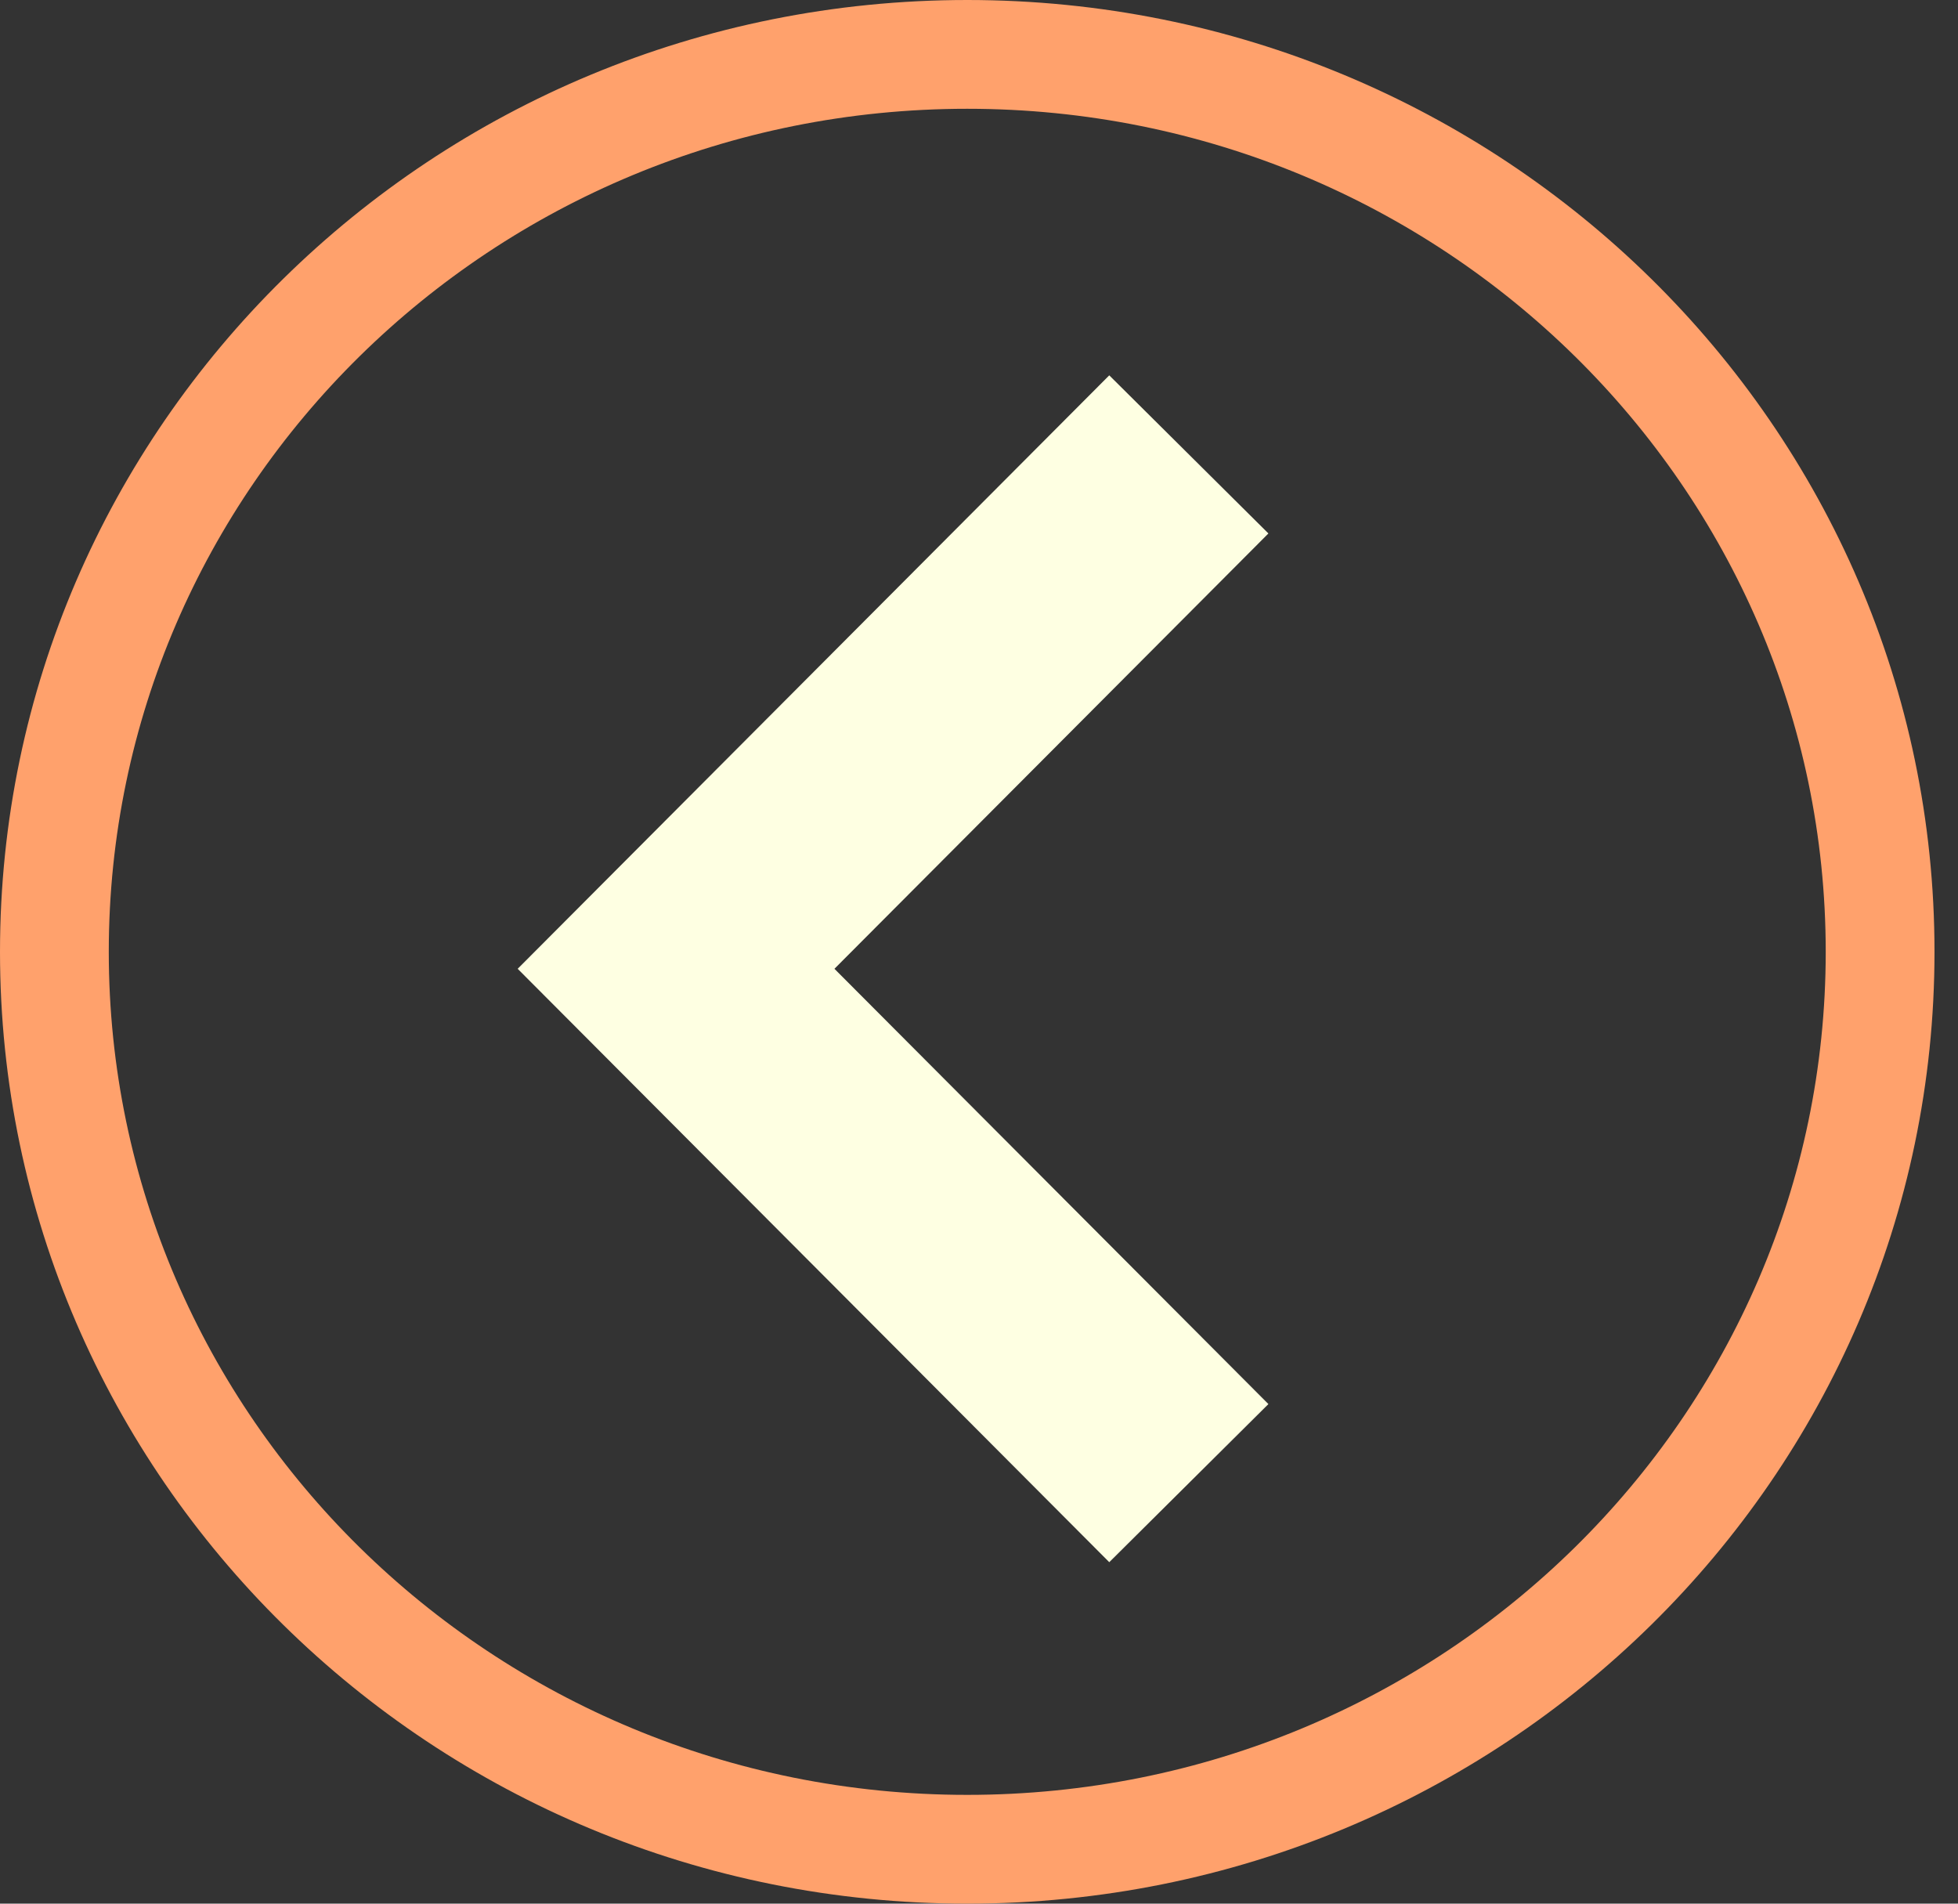 <svg width="36" height="35" viewBox="0 0 36 35" fill="none" xmlns="http://www.w3.org/2000/svg">
<rect x="0" y="0" width="36" height="35" fill="#333333" stroke="none"/>
<path d="M1 17.5C1 26.598 8.499 34 17.784 34C27.069 34 34.568 26.598 34.568 17.5C34.568 8.402 27.069 1 17.784 1C8.499 1 1 8.402 1 17.5Z" stroke="#FFA16C" stroke-width="2"/>
<path d="M23.321 9.808L20.395 6.901L9.518 17.812L20.395 28.722L23.321 25.815L15.342 17.812L23.321 9.808Z" fill="#FEFFE2"/>
</svg>
